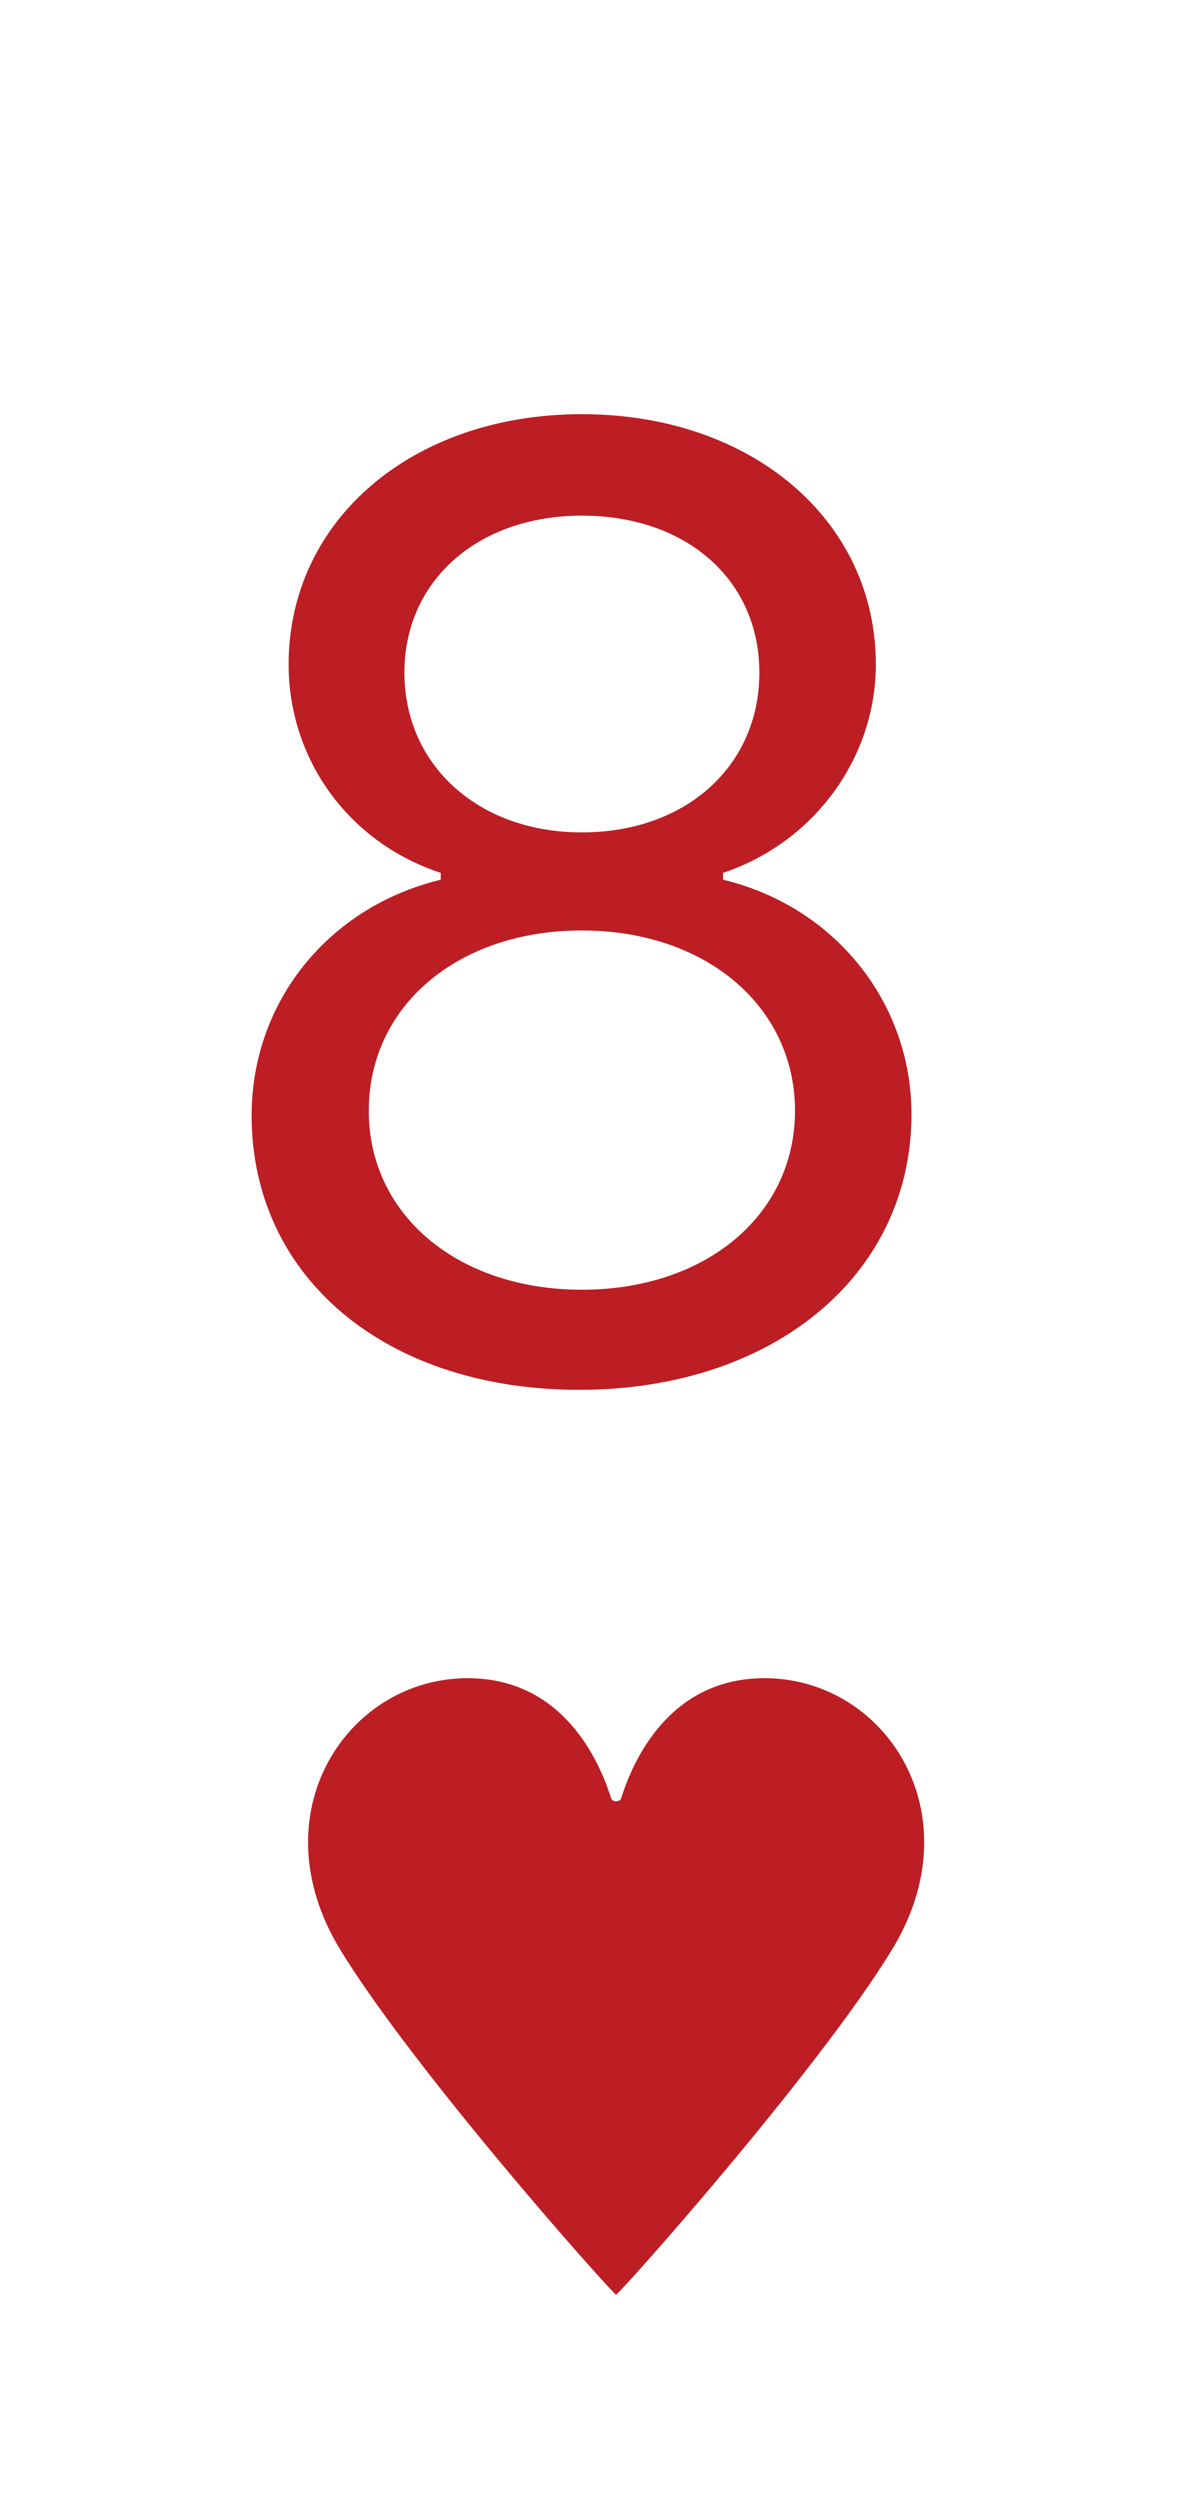 <svg width="35" height="73" viewBox="0 0 35 73" fill="none" xmlns="http://www.w3.org/2000/svg">
<path d="M16.92 40.581C11.274 40.581 7.351 37.297 7.351 32.573C7.351 29.27 9.573 26.487 12.876 25.686V25.486C10.193 24.605 8.432 22.183 8.432 19.4C8.432 15.196 12.035 12.093 17 12.093C21.965 12.093 25.588 15.196 25.588 19.4C25.588 22.143 23.767 24.605 21.124 25.486V25.686C24.387 26.467 26.629 29.27 26.629 32.533C26.629 37.237 22.585 40.581 16.92 40.581ZM17 24.305C20.043 24.305 22.185 22.363 22.185 19.64C22.185 16.938 20.063 15.056 17 15.056C13.957 15.056 11.815 16.957 11.815 19.64C11.815 22.343 13.977 24.305 17 24.305ZM17 37.658C20.623 37.658 23.226 35.476 23.226 32.433C23.226 29.39 20.623 27.168 17 27.168C13.377 27.168 10.774 29.37 10.774 32.433C10.774 35.476 13.377 37.658 17 37.658Z" fill="#BC1E24"/>
<path d="M13.735 49.001C16.452 49.042 17.507 51.398 17.854 52.509C17.889 52.622 18.112 52.622 18.147 52.509C18.494 51.398 19.548 49.042 22.265 49.001C25.823 48.946 28.5 52.929 26.059 56.929C23.883 60.494 18.082 67 18 67C17.916 67 12.117 60.494 9.941 56.929C7.501 52.929 10.177 48.946 13.735 49.001Z" fill="#BC1E24"/>
</svg>

